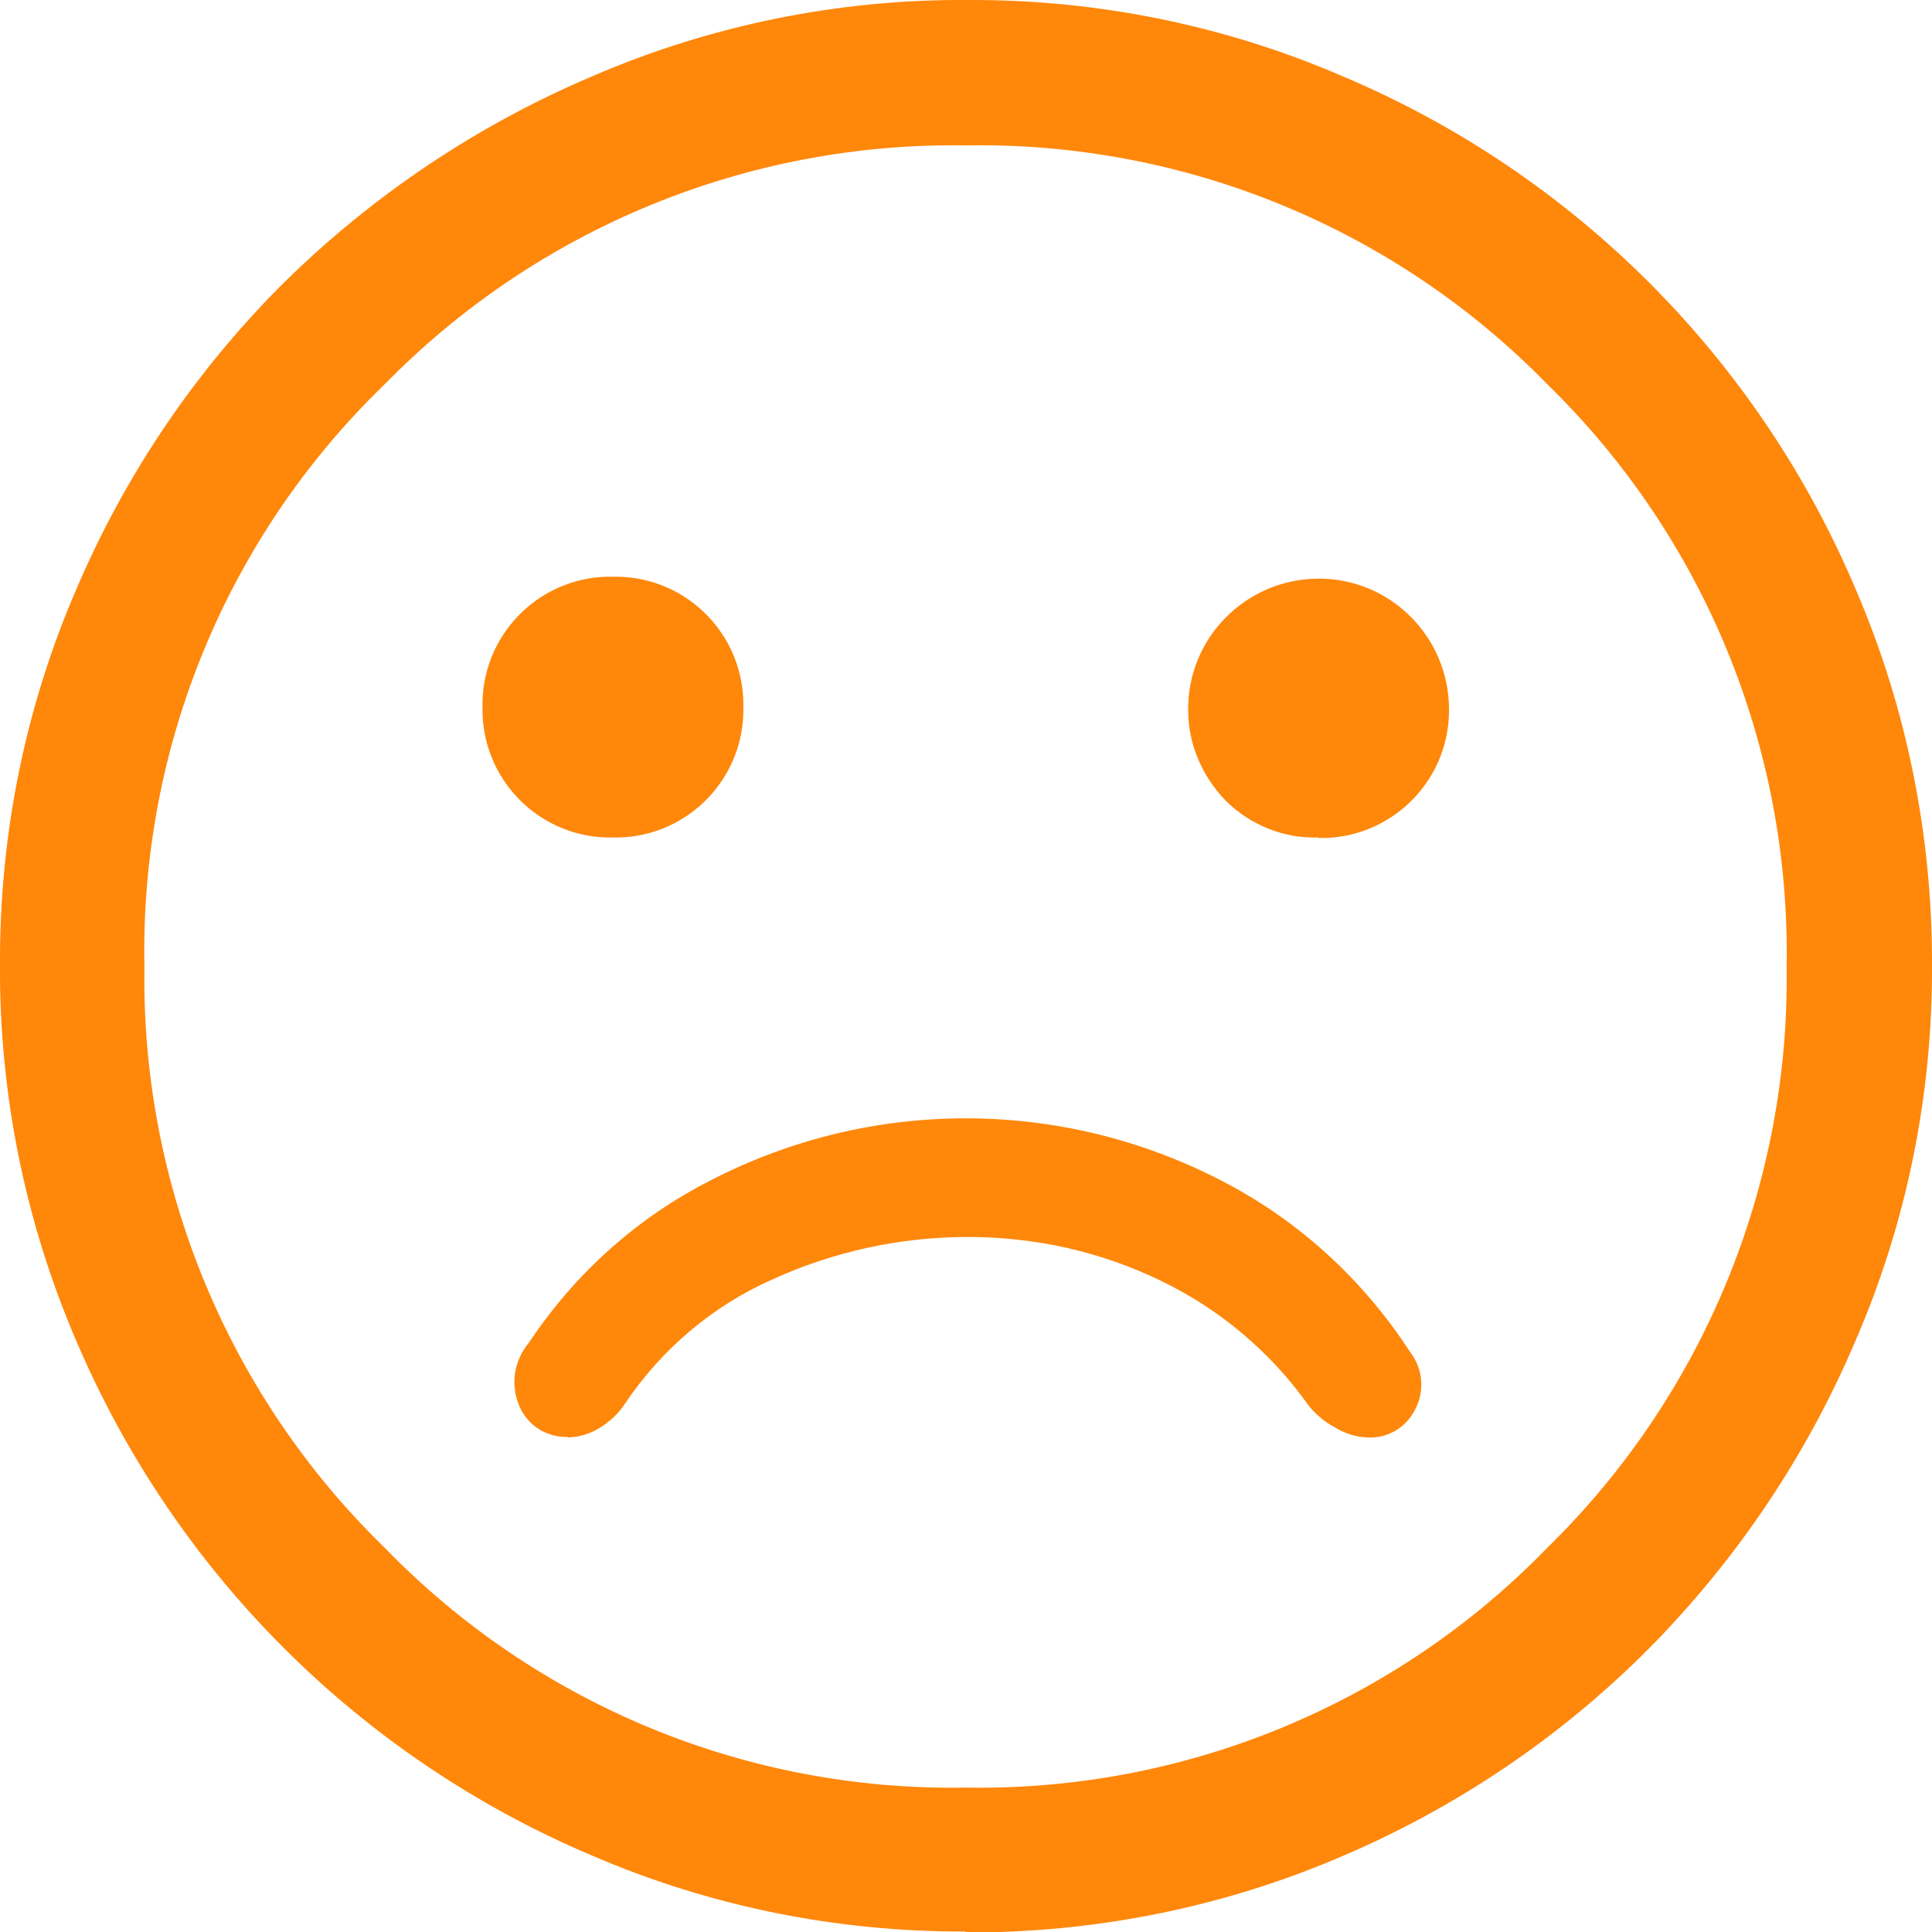 <?xml version="1.0" encoding="UTF-8"?><svg id="Layer_2" xmlns="http://www.w3.org/2000/svg" xmlns:xlink="http://www.w3.org/1999/xlink" viewBox="0 0 40 40"><defs><style>.cls-1{fill:none;}.cls-2{clip-path:url(#clippath);}.cls-3{fill:#ff870a;}</style><clipPath id="clippath"><rect class="cls-1" width="40" height="40"/></clipPath></defs><g id="Layer_1-2"><g id="Group_30264"><g class="cls-2"><g id="Group_30263"><path id="Path_31108" class="cls-3" d="m27.3,17.35c1.46.03,2.67-1.13,2.7-2.59,0-.04,0-.07,0-.11-.02-1.49-1.24-2.69-2.73-2.67-1.49.02-2.69,1.24-2.67,2.73,0,.7.29,1.36.77,1.86.51.51,1.2.79,1.92.77m-14.6,0c1.46.03,2.67-1.13,2.7-2.59,0-.04,0-.07,0-.11.03-1.46-1.13-2.67-2.59-2.7-.04,0-.07,0-.11,0-1.46-.03-2.67,1.13-2.7,2.59,0,.04,0,.07,0,.11-.03,1.46,1.13,2.67,2.59,2.7.04,0,.07,0,.11,0m7.3,22.65c-2.66.01-5.3-.52-7.75-1.58-4.81-2.04-8.63-5.87-10.67-10.67C.52,25.29-.02,22.63,0,19.95c-.01-2.66.52-5.3,1.58-7.75,1.01-2.37,2.47-4.53,4.3-6.35,1.84-1.81,4-3.26,6.38-4.27C14.71.52,17.37-.02,20.05,0c2.66-.01,5.3.52,7.75,1.58,4.79,2.02,8.6,5.84,10.62,10.62,1.06,2.46,1.59,5.12,1.58,7.8.01,2.66-.52,5.3-1.58,7.75-1.01,2.38-2.46,4.54-4.28,6.38-1.82,1.83-3.98,3.29-6.35,4.3-2.46,1.06-5.12,1.59-7.8,1.58m0-3c4.53.08,8.9-1.72,12.05-4.97,3.23-3.16,5.02-7.51,4.95-12.03.08-4.53-1.71-8.89-4.95-12.05-3.16-3.24-7.52-5.03-12.05-4.95-4.52-.07-8.87,1.72-12.03,4.95-3.26,3.15-5.06,7.52-4.97,12.05-.07,4.52,1.73,8.88,4.97,12.03,3.15,3.25,7.5,5.05,12.03,4.97m-8.25-7.25c.24,0,.47-.07.68-.2.21-.13.39-.3.52-.5.76-1.13,1.81-2.02,3.05-2.57,1.27-.58,2.65-.88,4.05-.88,1.38,0,2.74.3,3.98.9,1.23.59,2.29,1.48,3.08,2.6.15.18.34.34.55.45.2.12.42.19.65.2.42.03.81-.2,1-.58.2-.38.16-.84-.1-1.18-.97-1.5-2.31-2.73-3.9-3.55-3.31-1.72-7.25-1.73-10.57-.02-1.53.77-2.83,1.94-3.78,3.37-.32.38-.39.9-.18,1.35.18.38.56.61.98.6"/></g></g></g></g></svg>
